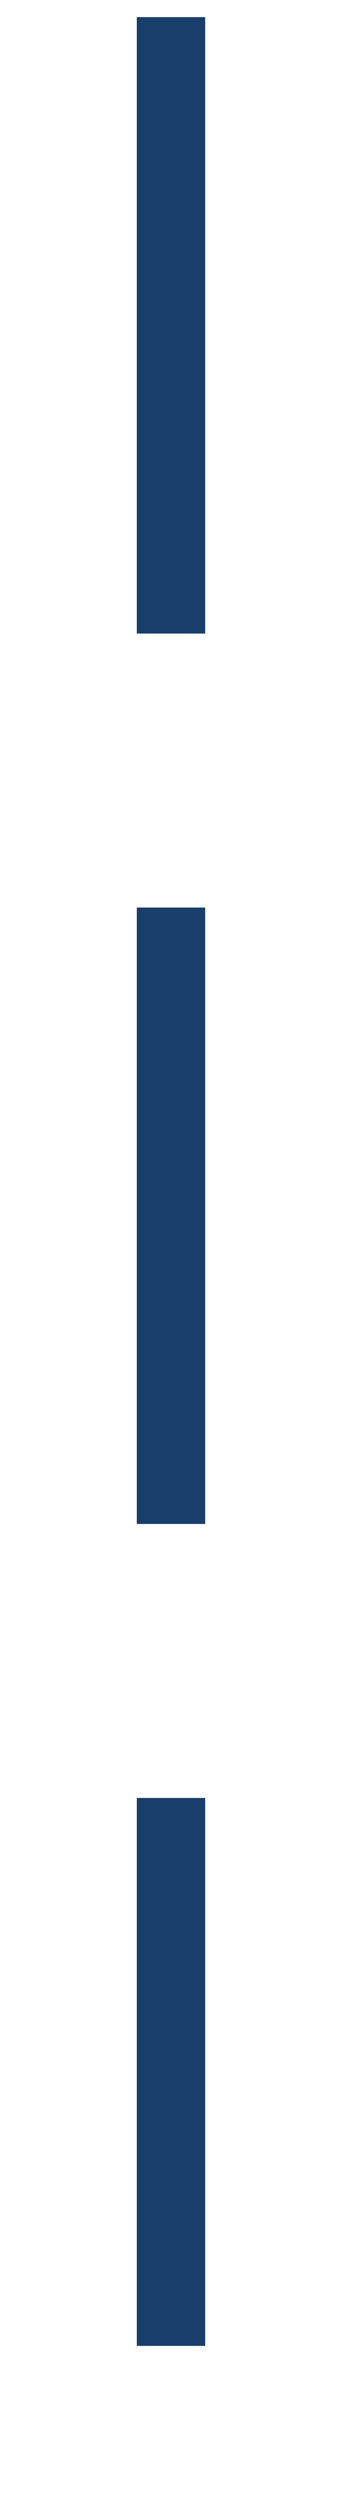 ﻿<?xml version="1.0" encoding="utf-8"?>
<svg version="1.1" xmlns:xlink="http://www.w3.org/1999/xlink" width="10px" height="73px" preserveAspectRatio="xMidYMin meet" viewBox="769 1436.5  8 73" xmlns="http://www.w3.org/2000/svg">
  <path d="M 773 1437  L 773 1505  " stroke-width="2" stroke-dasharray="18,8" stroke="#1a3e6b" fill="none" />
</svg>